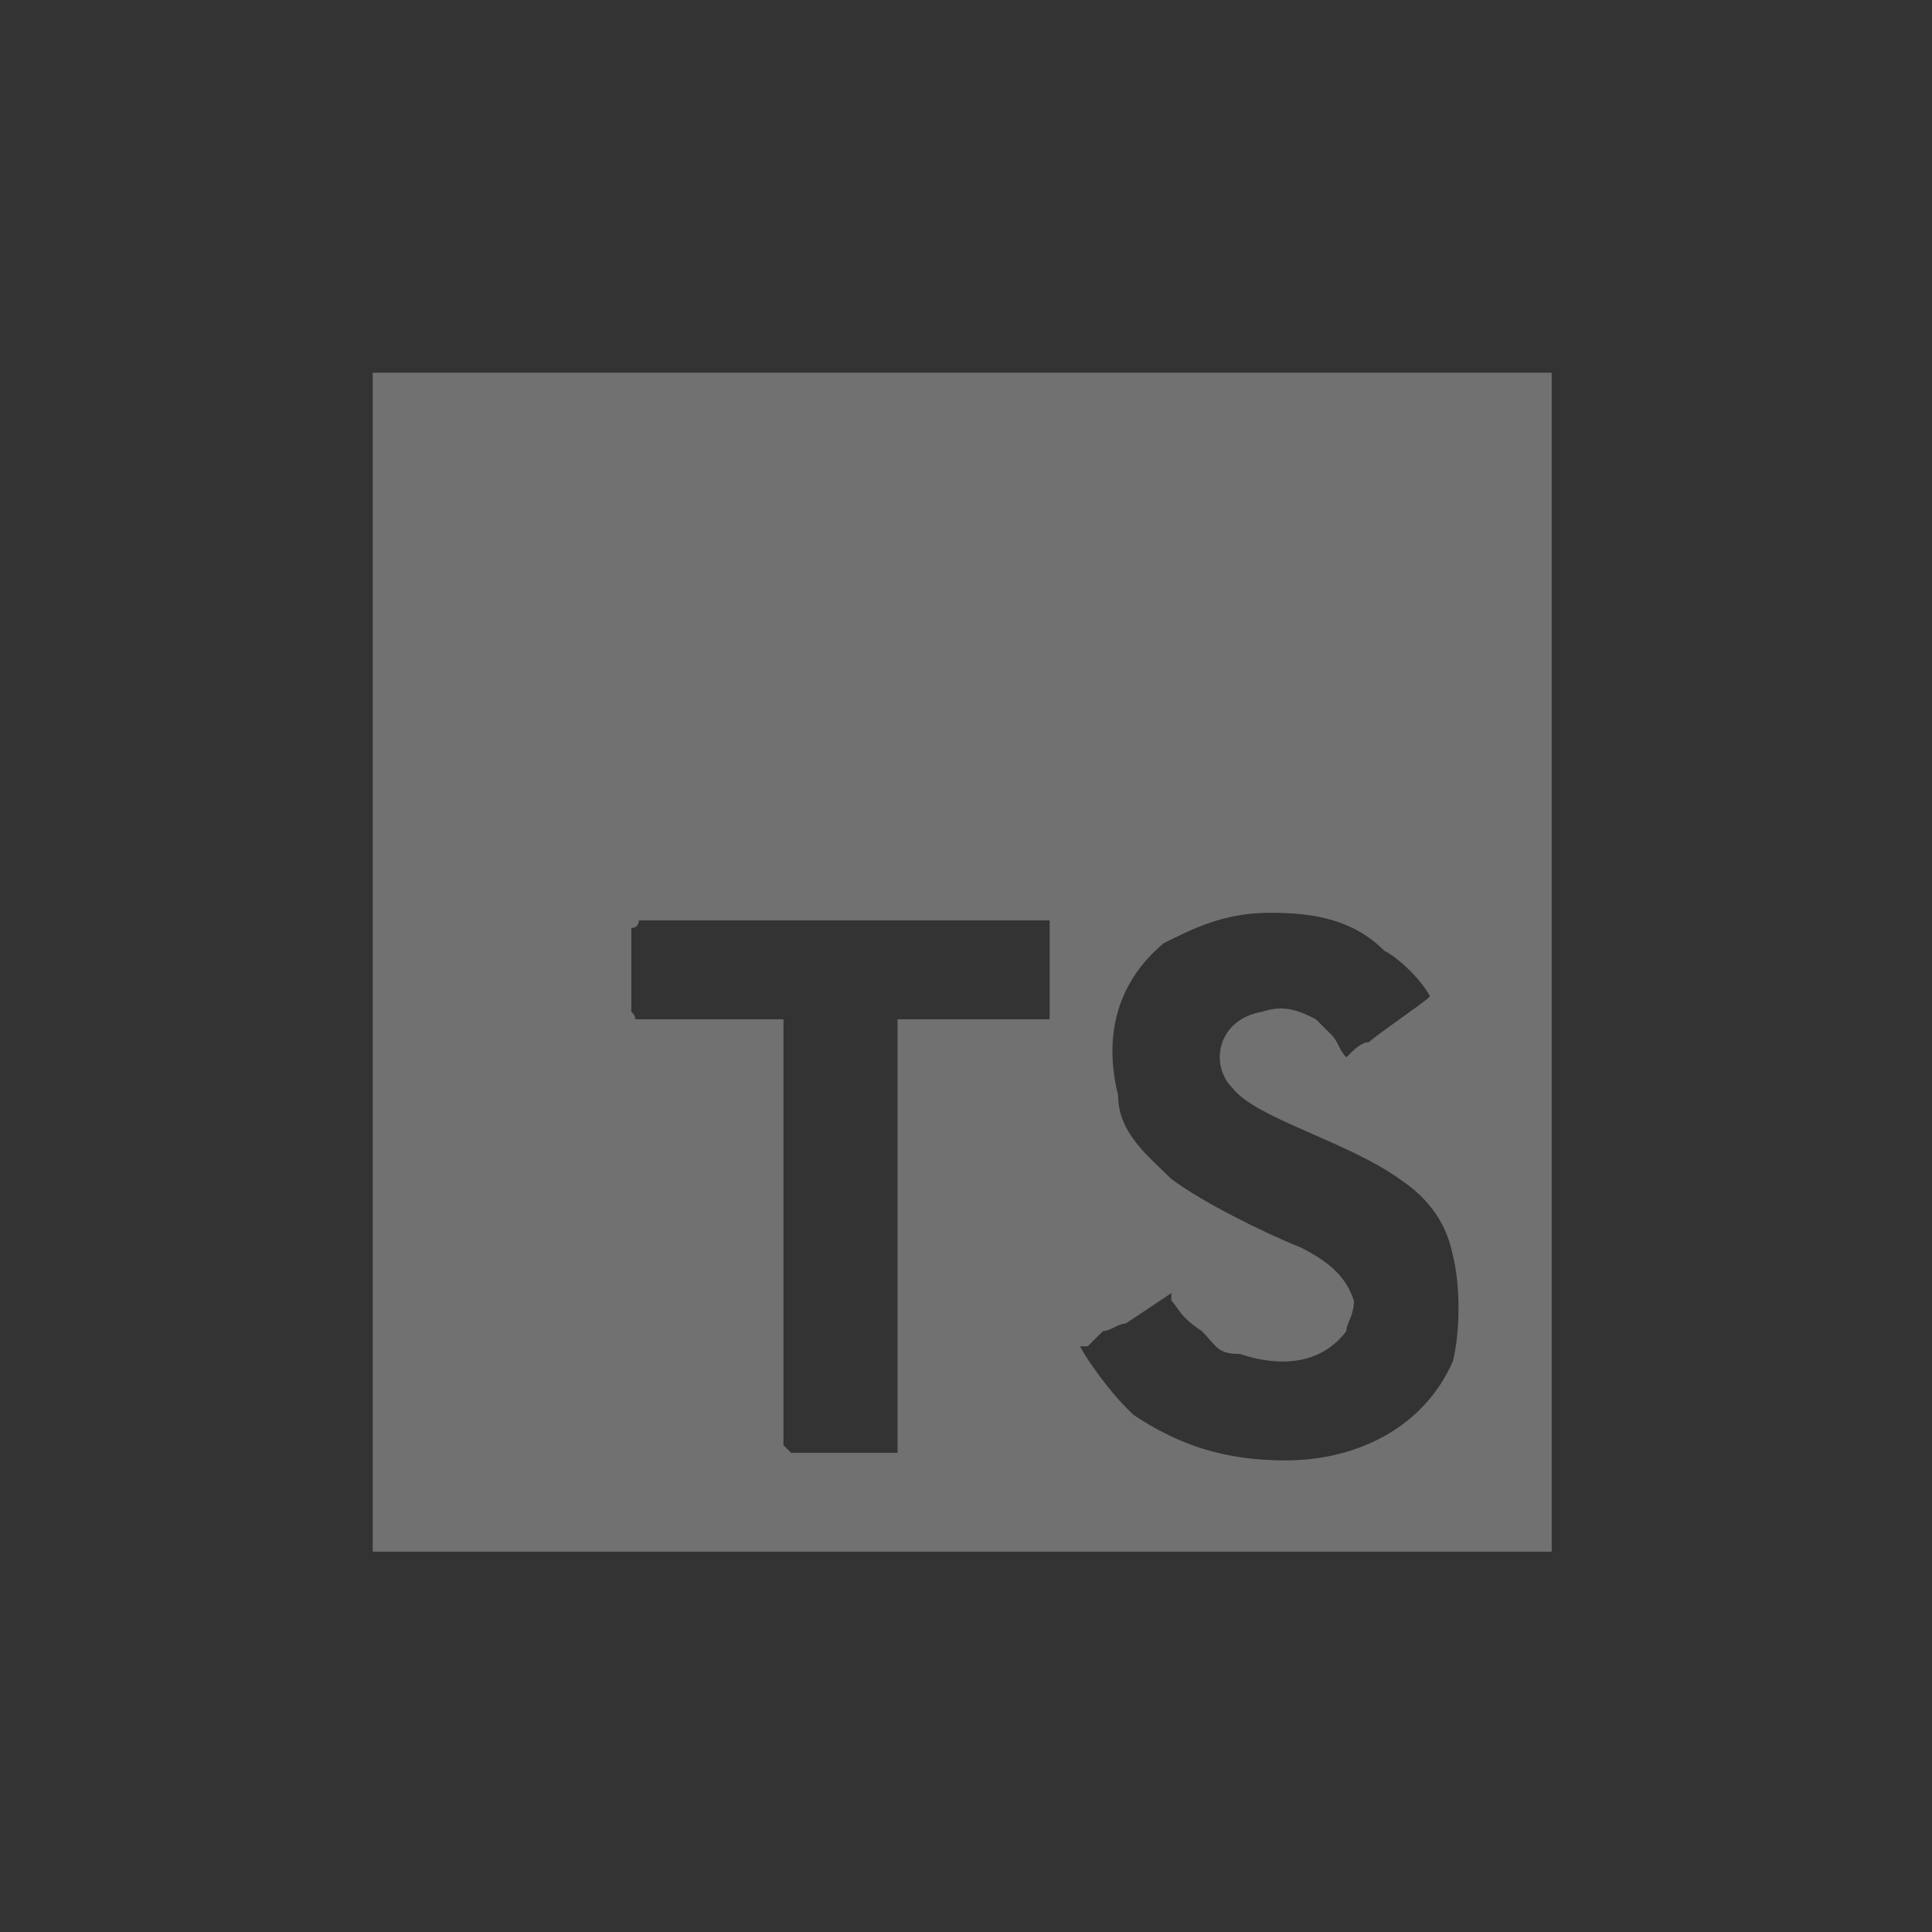 <?xml version="1.0" encoding="UTF-8"?>
<!DOCTYPE svg PUBLIC "-//W3C//DTD SVG 1.1//EN" "http://www.w3.org/Graphics/SVG/1.1/DTD/svg11.dtd">
<!-- Creator: CorelDRAW X7 -->
<svg xmlns="http://www.w3.org/2000/svg" xml:space="preserve" width="50mm" height="50mm" version="1.1" style="shape-rendering:geometricPrecision; text-rendering:geometricPrecision; image-rendering:optimizeQuality; fill-rule:evenodd; clip-rule:evenodd"
viewBox="0 0 254 254"
 xmlns:xlink="http://www.w3.org/1999/xlink">
 <rect x="0" y="0" width="254" height="254" fill="#333333" stroke="none"/>
 <defs>
  <style type="text/css">
   <![CDATA[
    .fil1 {fill:none}
    .fil0 {fill:white;fill-opacity:0.302}
   ]]>
  </style>
 </defs>
 <g id="Слой_x0020_1">
  <path class="fil0" d="M49 49l155 0 0 155 -155 0 0 -155zm128 90c1,-1 2,-2 3,-2 1,-1 7,-5 8,-6 -1,-2 -4,-5 -6,-6 -4,-4 -9,-5 -15,-5 -6,0 -10,2 -14,4 -6,5 -8,12 -6,20 0,5 4,8 7,11 4,3 12,7 17,9 4,2 6,4 7,7 0,2 -1,3 -1,4 -3,4 -8,5 -14,3 -3,0 -3,-1 -5,-3 -3,-2 -3,-3 -4,-4l0 -1c0,0 0,0 0,0l-6 4c-1,0 -2,1 -3,1l-2 2c-1,0 -1,0 -1,0 1,2 4,6 6,8 0,0 0,0 1,1 6,4 12,6 20,6 9,0 18,-4 22,-13 1,-4 1,-10 0,-14 -1,-5 -4,-8 -7,-10 -7,-5 -19,-8 -22,-12 -3,-3 -2,-9 4,-10 3,-1 5,0 7,1 1,1 1,1 2,2 1,1 1,2 2,3zm-94 -6c1,1 0,1 1,1l19 0 0 56c0,0 0,0 0,0l1 1 14 0 0 -57 20 0 0 -13c-2,0 -54,0 -54,0 0,0 0,0 0,0 0,0 0,1 -1,1l0 2c0,2 0,7 0,9z"/>
  <polygon class="fil1" points="0,254 254,254 254,0 0,0 "/>
 </g>
</svg>
